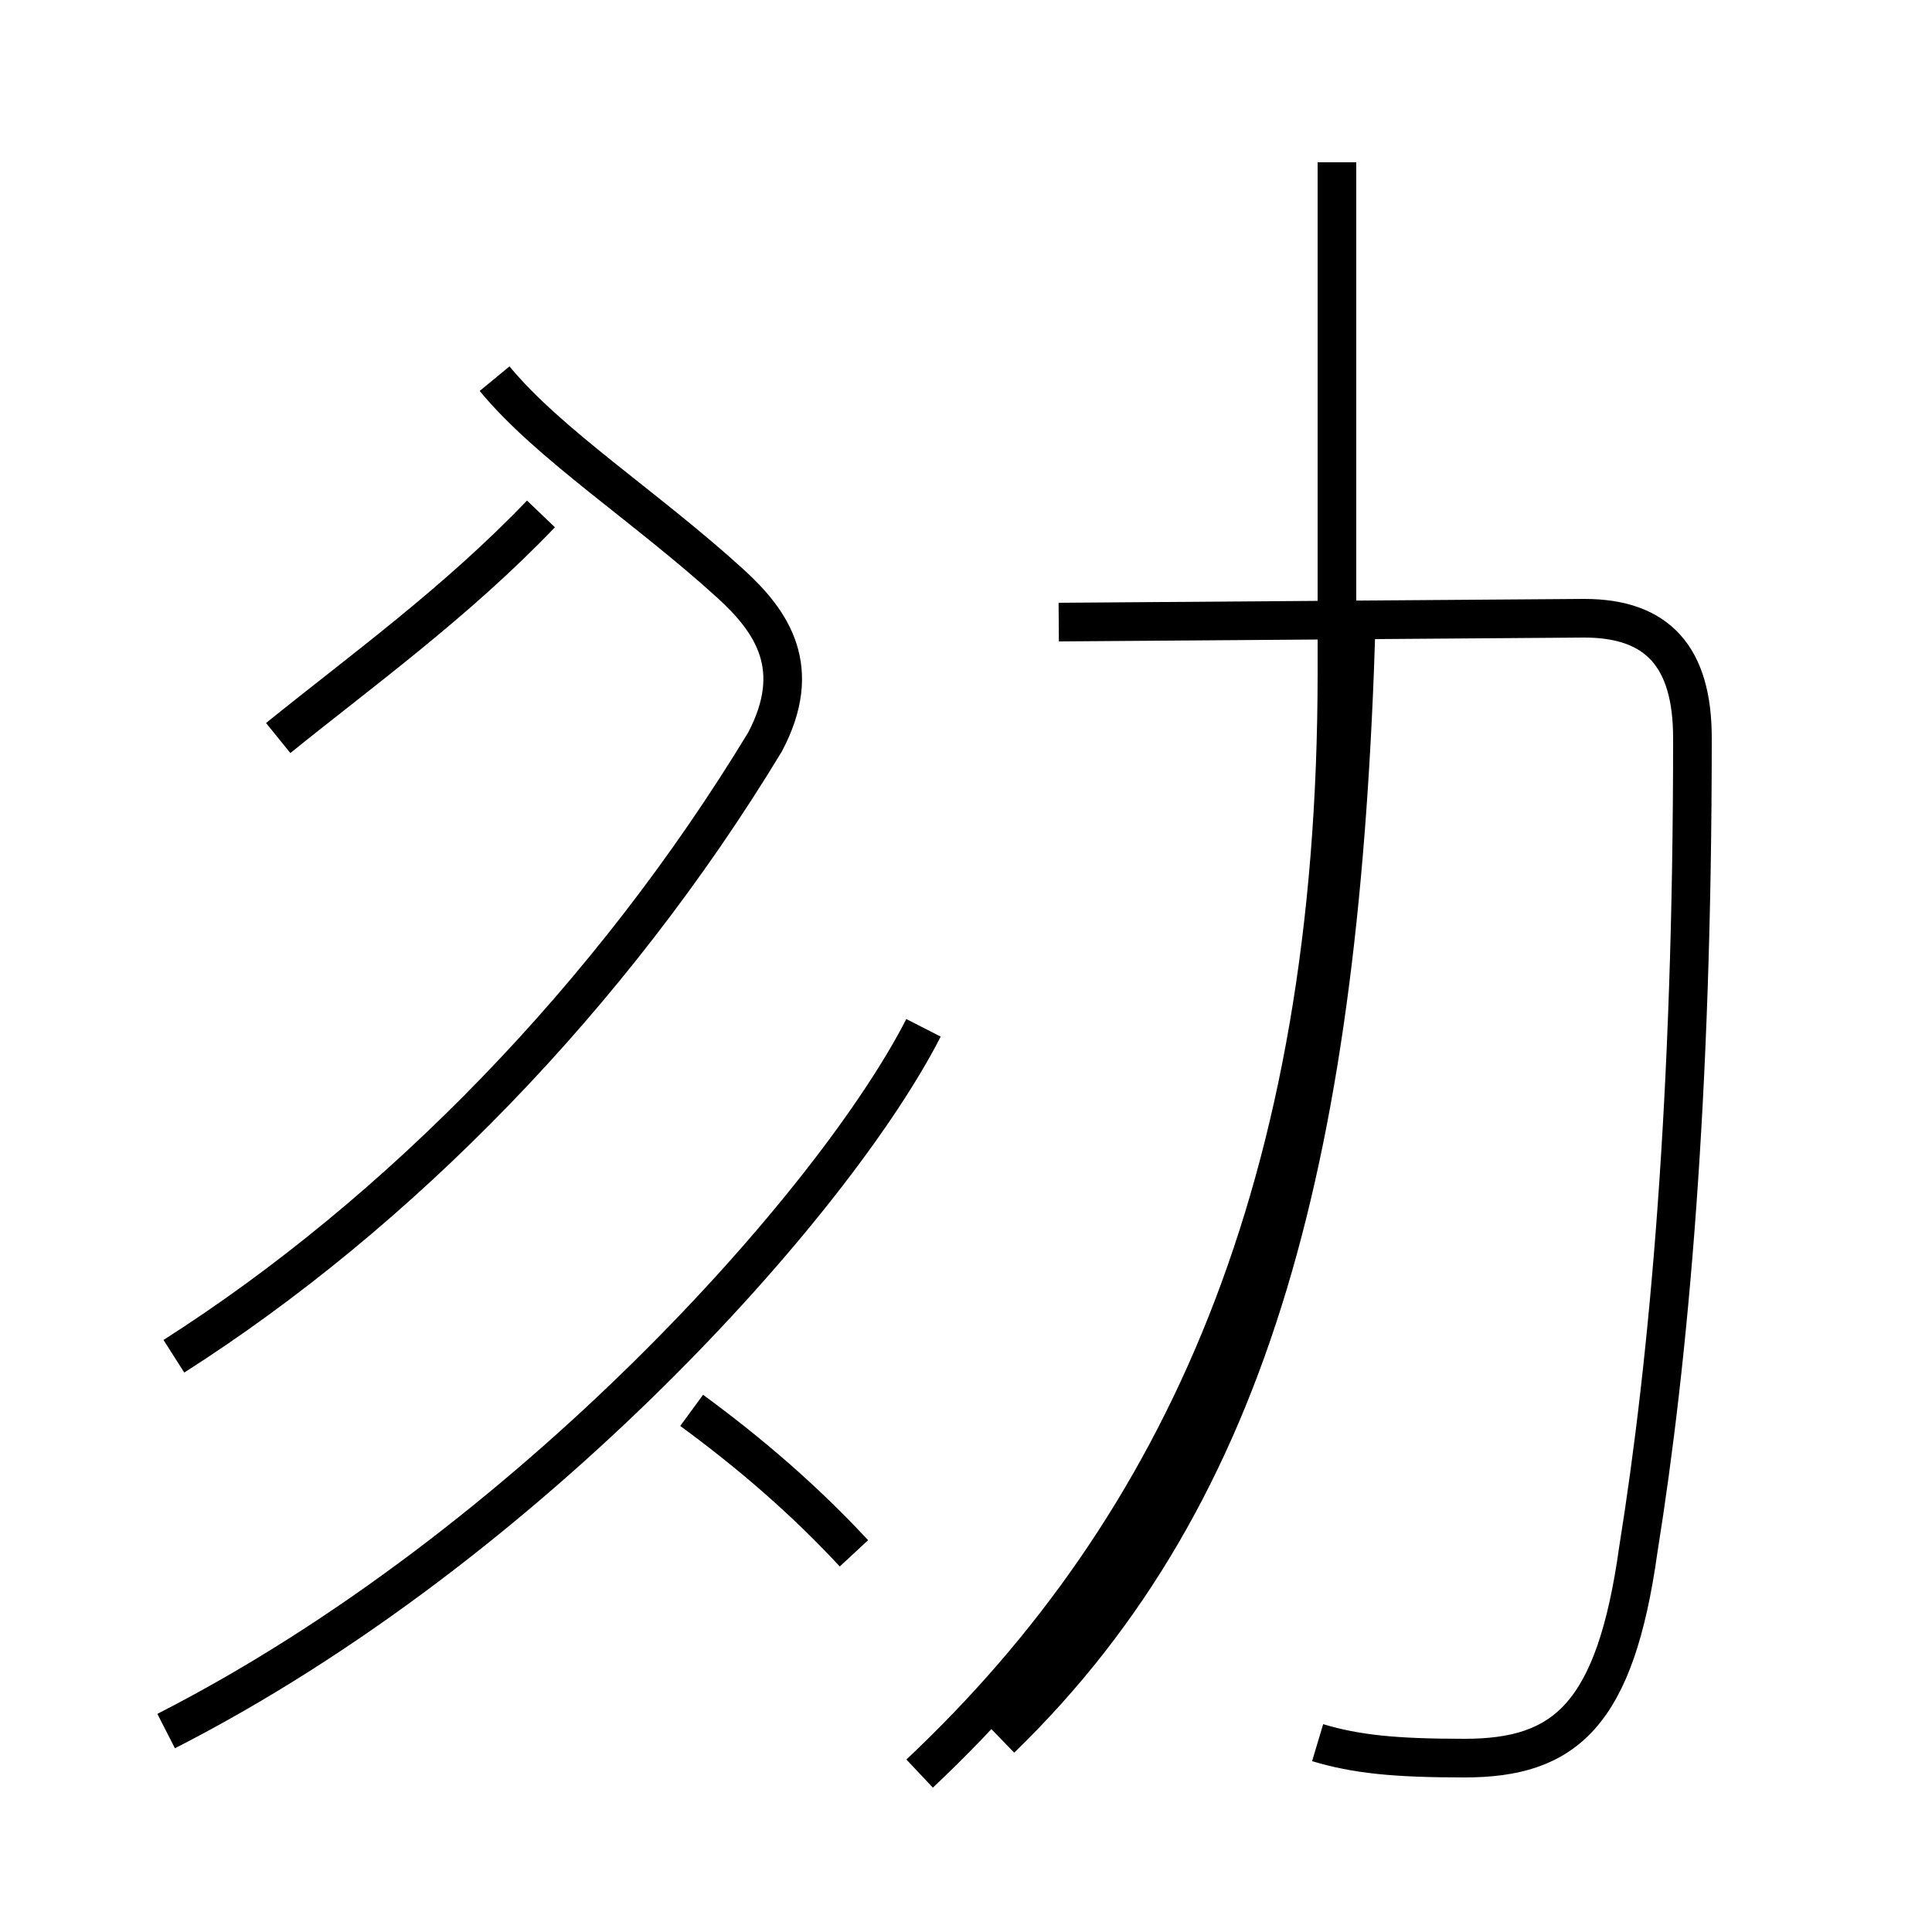 <?xml version='1.0' encoding='utf8'?>
<svg viewBox="0.0 -44.0 50.0 50.0" version="1.1" xmlns="http://www.w3.org/2000/svg">
<rect x="0.0" y="-44.0" width="50.0" height="50.0" fill="#808080" stroke="none"/>
<rect x="-1000" y="-1000" width="2000" height="2000" stroke="white" fill="white"/>
<g style="fill:none; stroke:#000000;  stroke-width:1">
<path d="M 4.3 -0.8 C 13.7 4.0 21.6 12.9 23.9 17.4 M 22.1 3.8 C 20.8 5.2 19.4 6.4 17.9 7.5 M 4.5 8.9 C 10.3 12.6 15.8 18.2 19.8 24.8 C 20.8 26.7 20.0 27.9 18.9 28.9 C 16.7 30.9 14.2 32.5 12.8 34.2 M 7.2 24.9 C 9.3 26.6 11.8 28.4 14.0 30.7 M 23.8 -1.9 C 30.6 4.5 34.6 13.3 34.6 26.6 L 34.6 39.8 M 34.1 -1.1 C 35.1 -1.4 36.1 -1.5 37.9 -1.5 C 40.5 -1.5 41.8 -0.4 42.4 3.9 C 43.2 8.9 43.8 15.6 43.8 24.9 C 43.8 27.0 42.9 28.0 41.0 28.0 L 27.4 27.9 M 35.1 27.9 C 34.7 14.4 32.5 5.4 25.9 -1.0 " transform="scale(1, -1)" />
</g>
</svg>